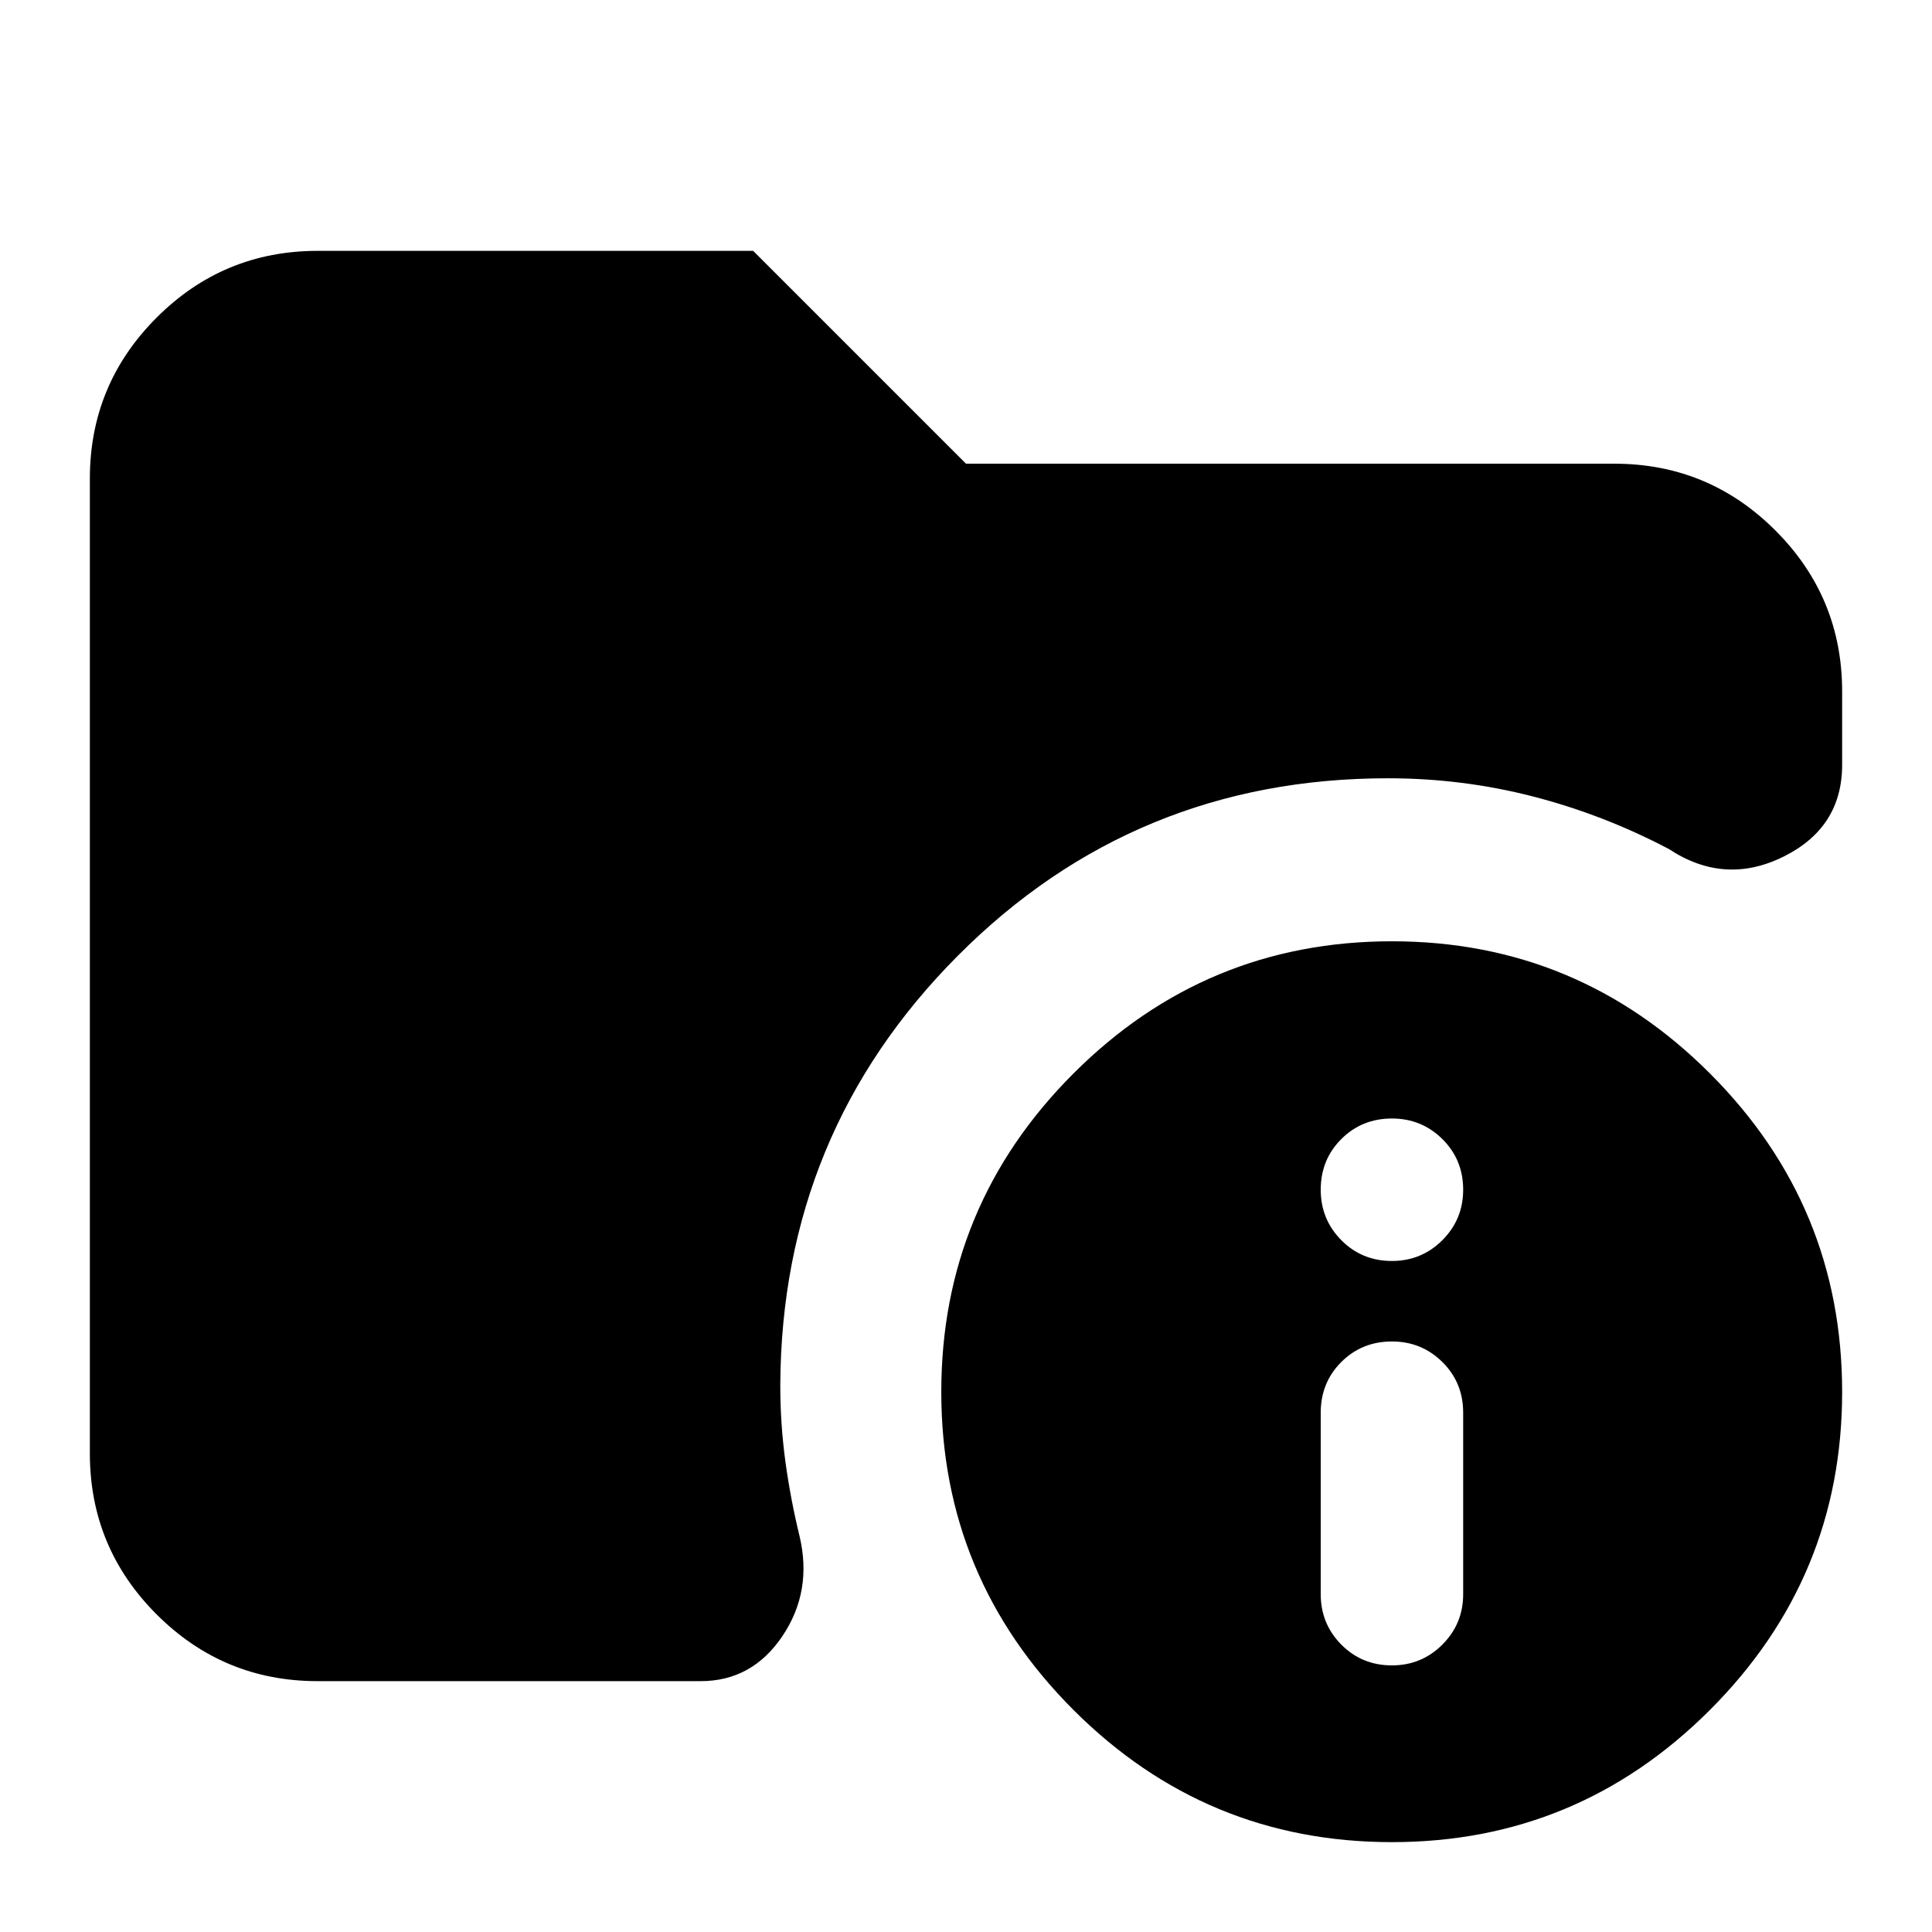 <svg xmlns="http://www.w3.org/2000/svg" height="24" viewBox="0 -960 960 960" width="24"><path d="M157.83-124.65q-46.84 0-80.01-33.17t-33.17-80.01v-484.34q0-46.84 33.17-80.01t80.01-33.17h216.41L480-729.59h322.17q46.84 0 80.01 33.17t33.17 80.01v36.43q0 31.23-29.2 45.67-29.19 14.44-56.87-3.8-32.4-17.06-67.51-26.12-35.11-9.05-72.12-9.05-125.85 0-213.65 88.12-87.8 88.13-88.28 213.62 0 19.04 2.52 37.63 2.52 18.58 7.04 37.15 6.52 27.43-8.53 49.77-15.06 22.34-40.58 22.34H157.83Zm533.82 80q-92.56 0-158.25-65.69-65.68-65.68-65.68-158.01 0-92.56 65.68-158.25 65.69-65.68 158.25-65.68 92.33 0 158.01 65.68 65.69 65.69 65.69 158.25 0 92.33-65.69 158.01-65.68 65.69-158.01 65.69Zm0-87.83q14.72 0 25.06-10.34 10.33-10.33 10.33-25.05v-90.17q0-14.96-10.33-25.18-10.34-10.21-25.06-10.21-14.95 0-25.17 10.21-10.22 10.22-10.22 25.18v90.17q0 14.72 10.22 25.05 10.22 10.34 25.17 10.34Zm0-200.95q14.72 0 25.06-10.34 10.33-10.34 10.33-25.06 0-14.95-10.33-25.17-10.34-10.22-25.06-10.22-14.95 0-25.17 10.22-10.22 10.22-10.22 25.17 0 14.72 10.22 25.06 10.22 10.34 25.17 10.34Z"/></svg>